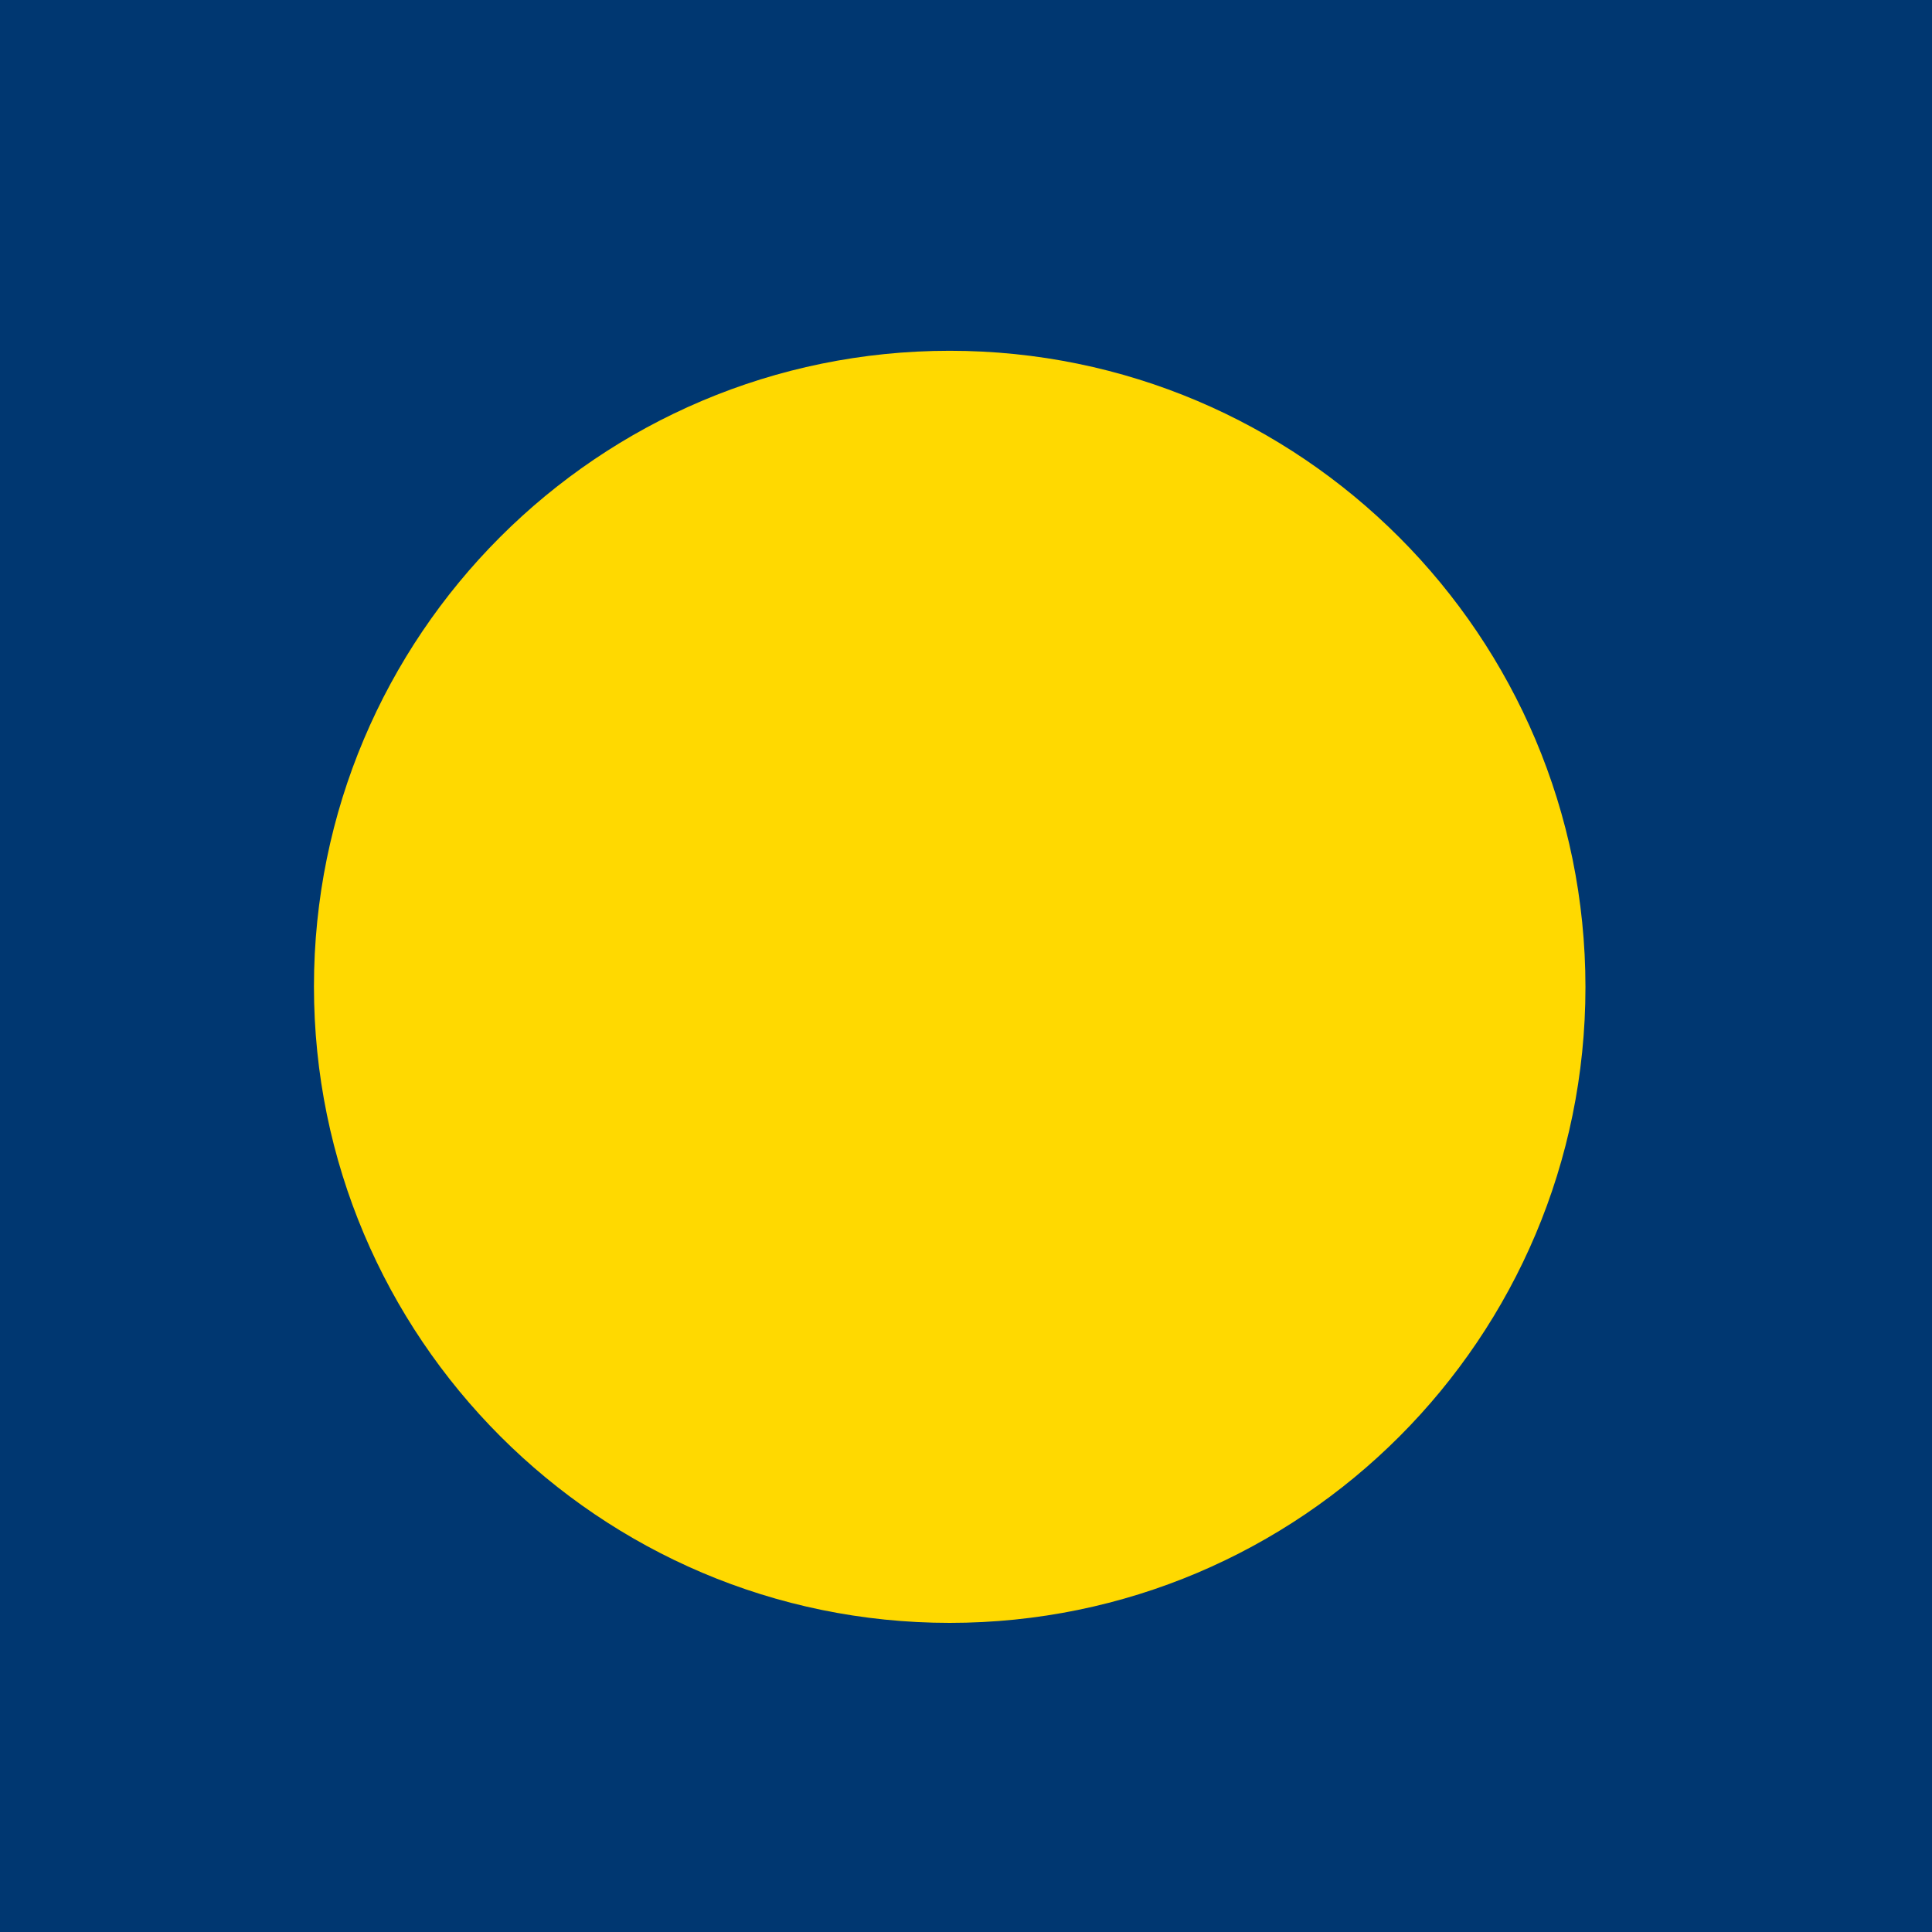 <?xml version="1.0" encoding="utf-8"?>
<!-- Generator: Adobe Illustrator 27.1.1, SVG Export Plug-In . SVG Version: 6.00 Build 0)  -->
<svg version="1.1" id="Calque_1" xmlns="http://www.w3.org/2000/svg" xmlns:xlink="http://www.w3.org/1999/xlink" x="0px" y="0px"
	 viewBox="0 0 32 32" style="enable-background:new 0 0 32 32;" xml:space="preserve">
<style type="text/css">
	.st0{fill:#003771;}
	.st1{clip-path:url(#SVGID_00000123428319004468699480000009904668099172741805_);fill:#FFD900;}
</style>
<rect x="0" class="st0" width="32" height="32"/>
<g>
	<defs>
		<rect id="SVGID_1_" x="5.2" y="5.81" width="21.07" height="21.07"/>
	</defs>
	<clipPath id="SVGID_00000062896929594221409550000009031080907066136737_">
		<use xlink:href="#SVGID_1_"  style="overflow:visible;"/>
	</clipPath>
	<path style="clip-path:url(#SVGID_00000062896929594221409550000009031080907066136737_);fill:#FFD900;" d="M15.73,26.88
		c5.82,0,10.53-4.72,10.53-10.53S21.55,5.81,15.73,5.81S5.2,10.53,5.2,16.34S9.92,26.88,15.73,26.88"/>
</g>
</svg>
